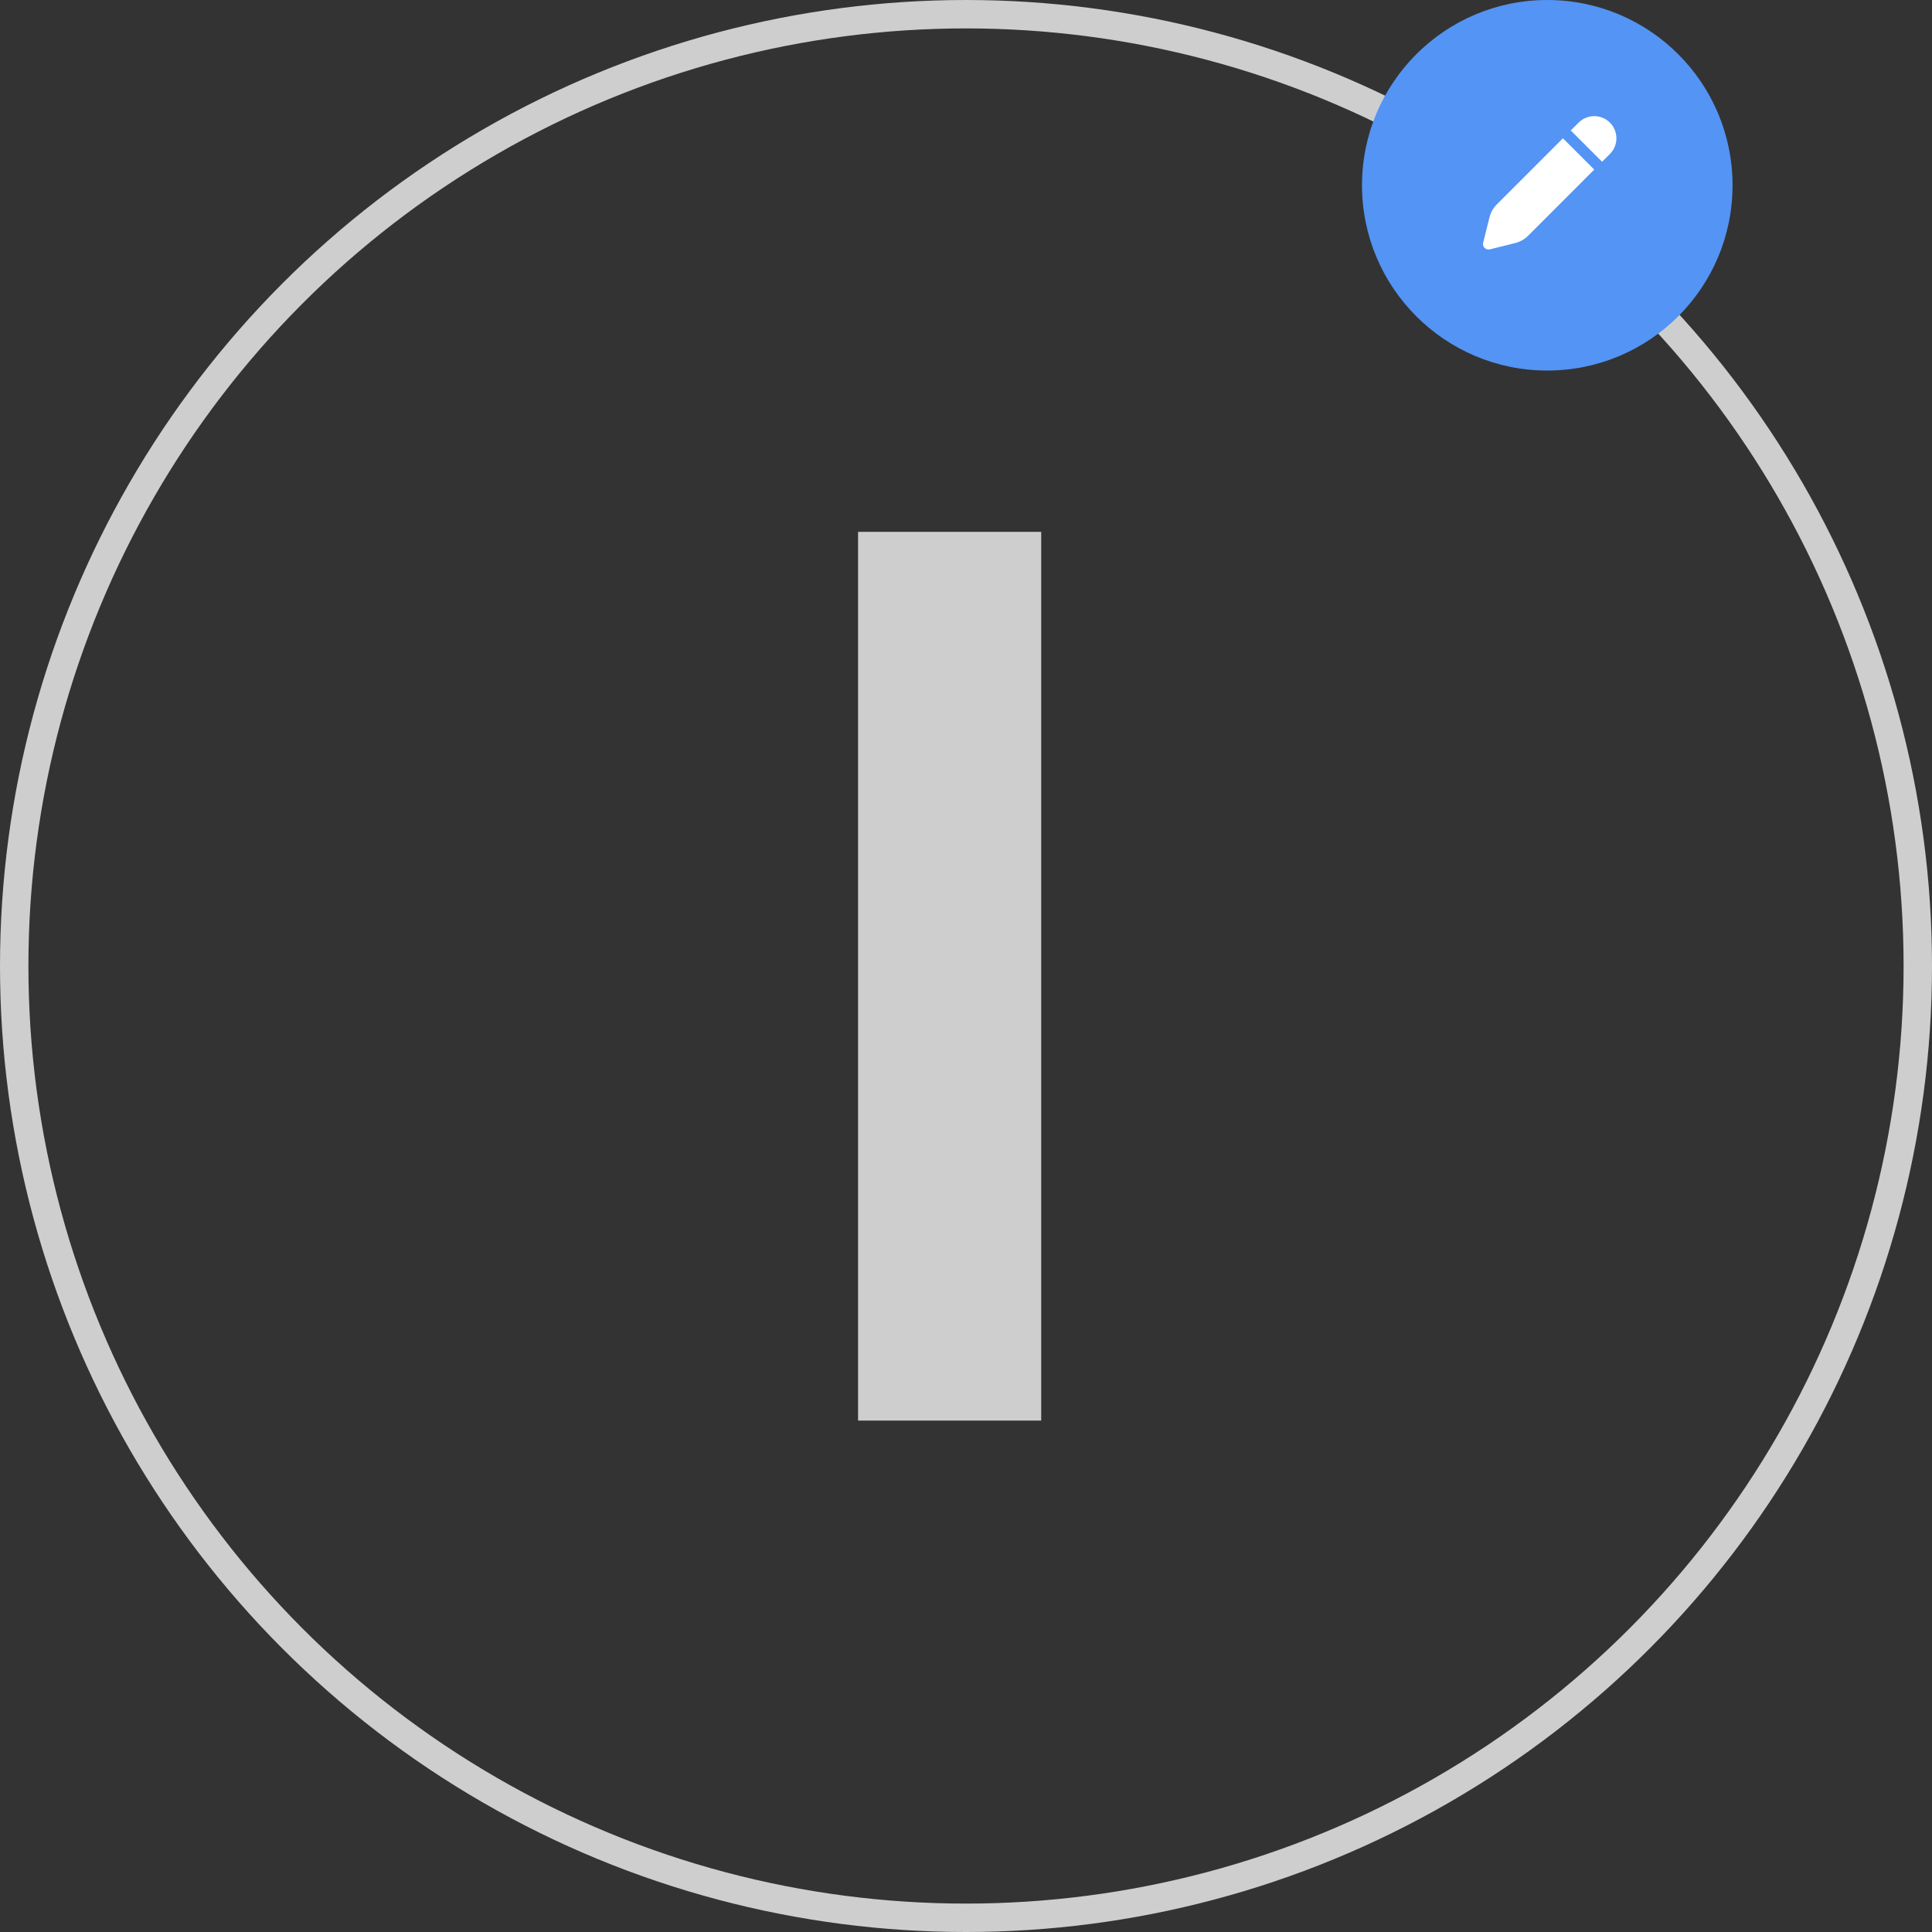 <svg width="68" height="68" viewBox="0 0 68 68" fill="none" xmlns="http://www.w3.org/2000/svg">
<rect x="0" y="0" width="68" height="68" fill="#333333" stroke="none"/>
<circle cx="34" cy="34" r="33.5" stroke="#CECECE"/>
<circle cx="54.459" cy="6.521" r="6.521" fill="#5394F5"/>
<path d="M56.112 5.969L53.785 8.298C53.66 8.422 53.503 8.511 53.332 8.554L52.439 8.777C52.406 8.785 52.372 8.785 52.339 8.776C52.307 8.767 52.277 8.75 52.253 8.726C52.23 8.702 52.212 8.673 52.203 8.64C52.194 8.608 52.194 8.573 52.202 8.541L52.426 7.648C52.468 7.476 52.557 7.32 52.682 7.195L55.01 4.867L56.112 5.969ZM56.664 4.316C56.81 4.462 56.892 4.66 56.892 4.867C56.892 5.074 56.81 5.272 56.664 5.418L56.388 5.693L55.285 4.591L55.561 4.316C55.634 4.243 55.72 4.186 55.814 4.147C55.909 4.107 56.01 4.087 56.113 4.087C56.215 4.087 56.316 4.107 56.411 4.147C56.506 4.186 56.592 4.243 56.664 4.316Z" fill="white"/>
<path d="M36.647 50H30.201V18.719H36.647V50Z" fill="#CECECE"/>
</svg>
